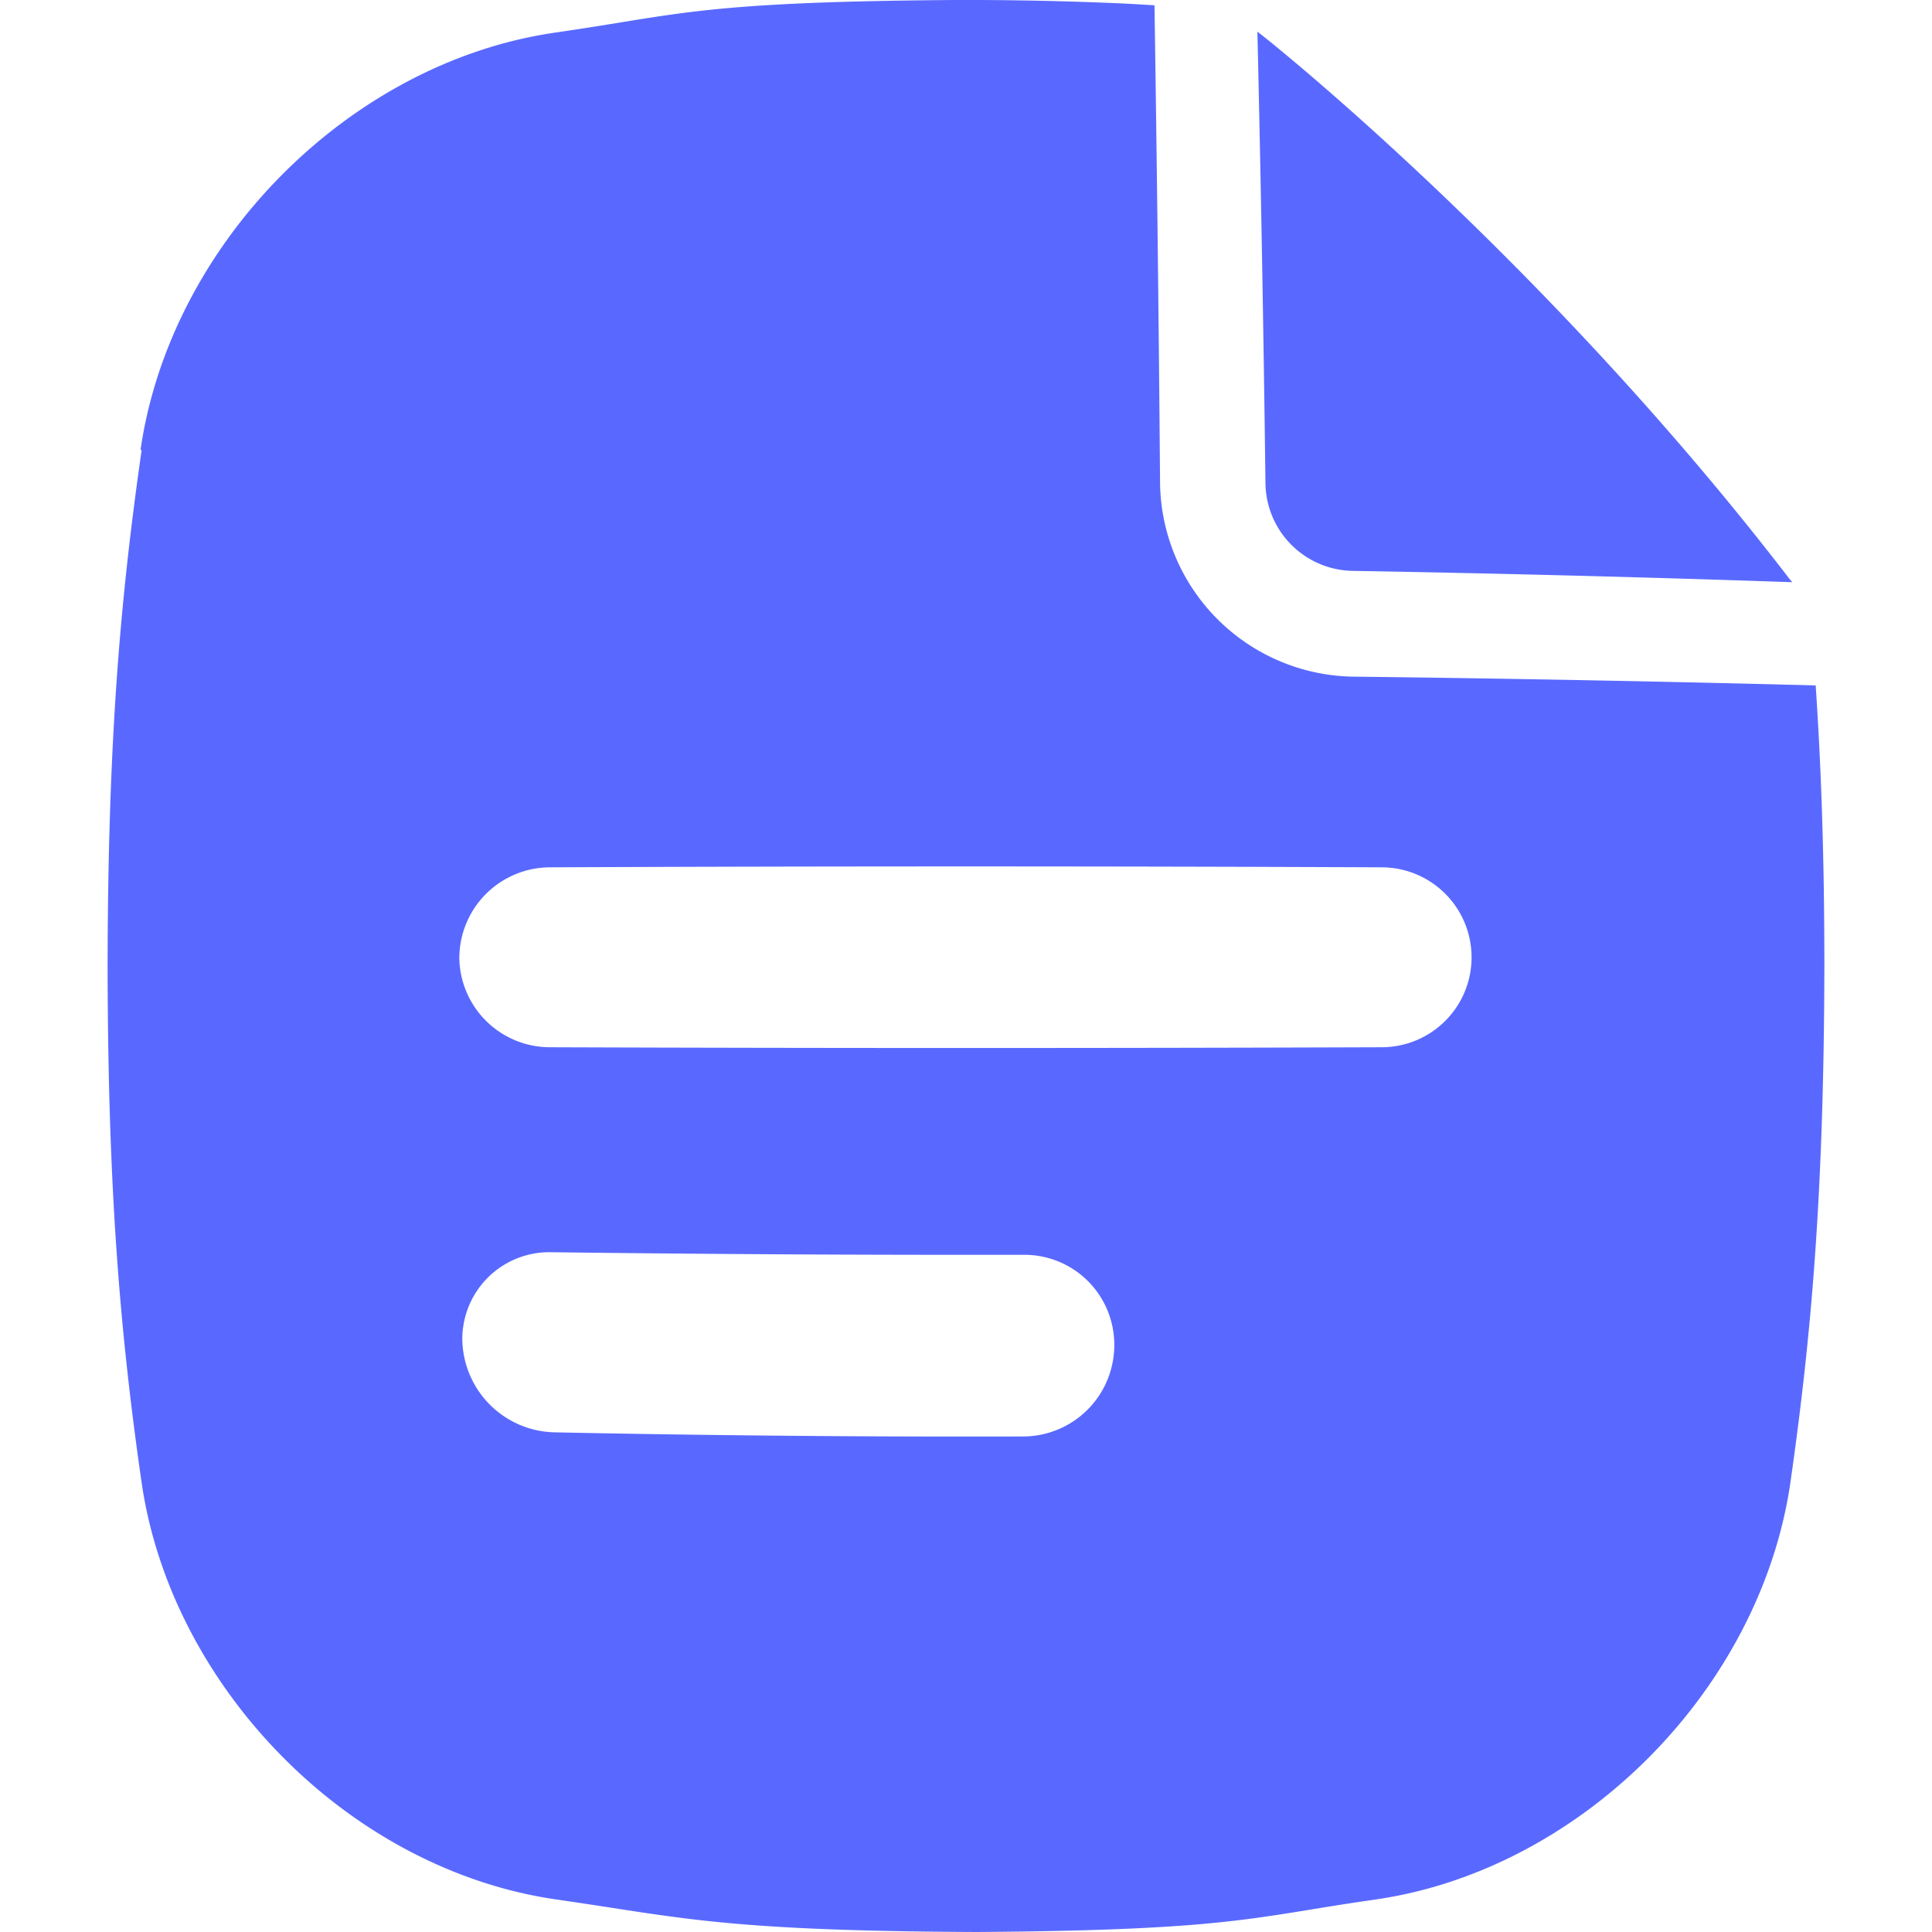 <svg width="52" height="52" fill="none" xmlns="http://www.w3.org/2000/svg"><path d="M48.18 15.602c.022.022.04.045.062.068a691.651 691.651 0 00-11.846-.305 2.389 2.389 0 01-2.336-2.349c-.05-4.054-.123-8.108-.217-12.163-.025-.04 7.605 5.973 14.337 14.749z" fill="#5969FF"/><path d="M2.896 26.02c.01 6.101.344 9.908.915 13.88.39 2.701 1.75 5.313 3.774 7.366 2.023 2.054 4.616 3.442 7.312 3.847l.082.013c3.289.468 4.407.845 11.313.874 6.907-.049 7.436-.406 10.728-.874l.083-.013c2.696-.406 5.287-1.797 7.312-3.847 2.025-2.05 3.384-4.665 3.774-7.365.567-3.973.901-7.78.914-13.882 0-2.974-.087-5.402-.234-7.571a865.627 865.627 0 00-12.438-.236 5.28 5.28 0 01-5.208-5.23c-.034-4.28-.084-8.56-.15-12.839a51.42 51.42 0 00-.868-.05A94.53 94.53 0 0025.682 0c-6.906.05-7.435.406-10.728.875l-.082.013c-2.697.406-5.288 1.797-7.313 3.848C5.534 6.786 4.174 9.4 3.784 12.1l.025.017v.022c-.57 3.973-.904 7.78-.913 13.88zm9.547 10.061a2.341 2.341 0 012.401-2.377c4.24.053 8.481.076 12.722.069a2.419 2.419 0 012.425 2.437 2.46 2.46 0 01-2.437 2.453 539.36 539.36 0 01-12.65-.112 2.539 2.539 0 01-2.46-2.47zm-.08-10.315a2.448 2.448 0 012.448-2.422c7.459-.032 14.917-.032 22.376 0a2.423 2.423 0 012.237 3.348 2.424 2.424 0 01-2.237 1.495c-7.46.026-14.92.026-22.38 0a2.442 2.442 0 01-2.445-2.42z" fill="#5969FF"/></svg>